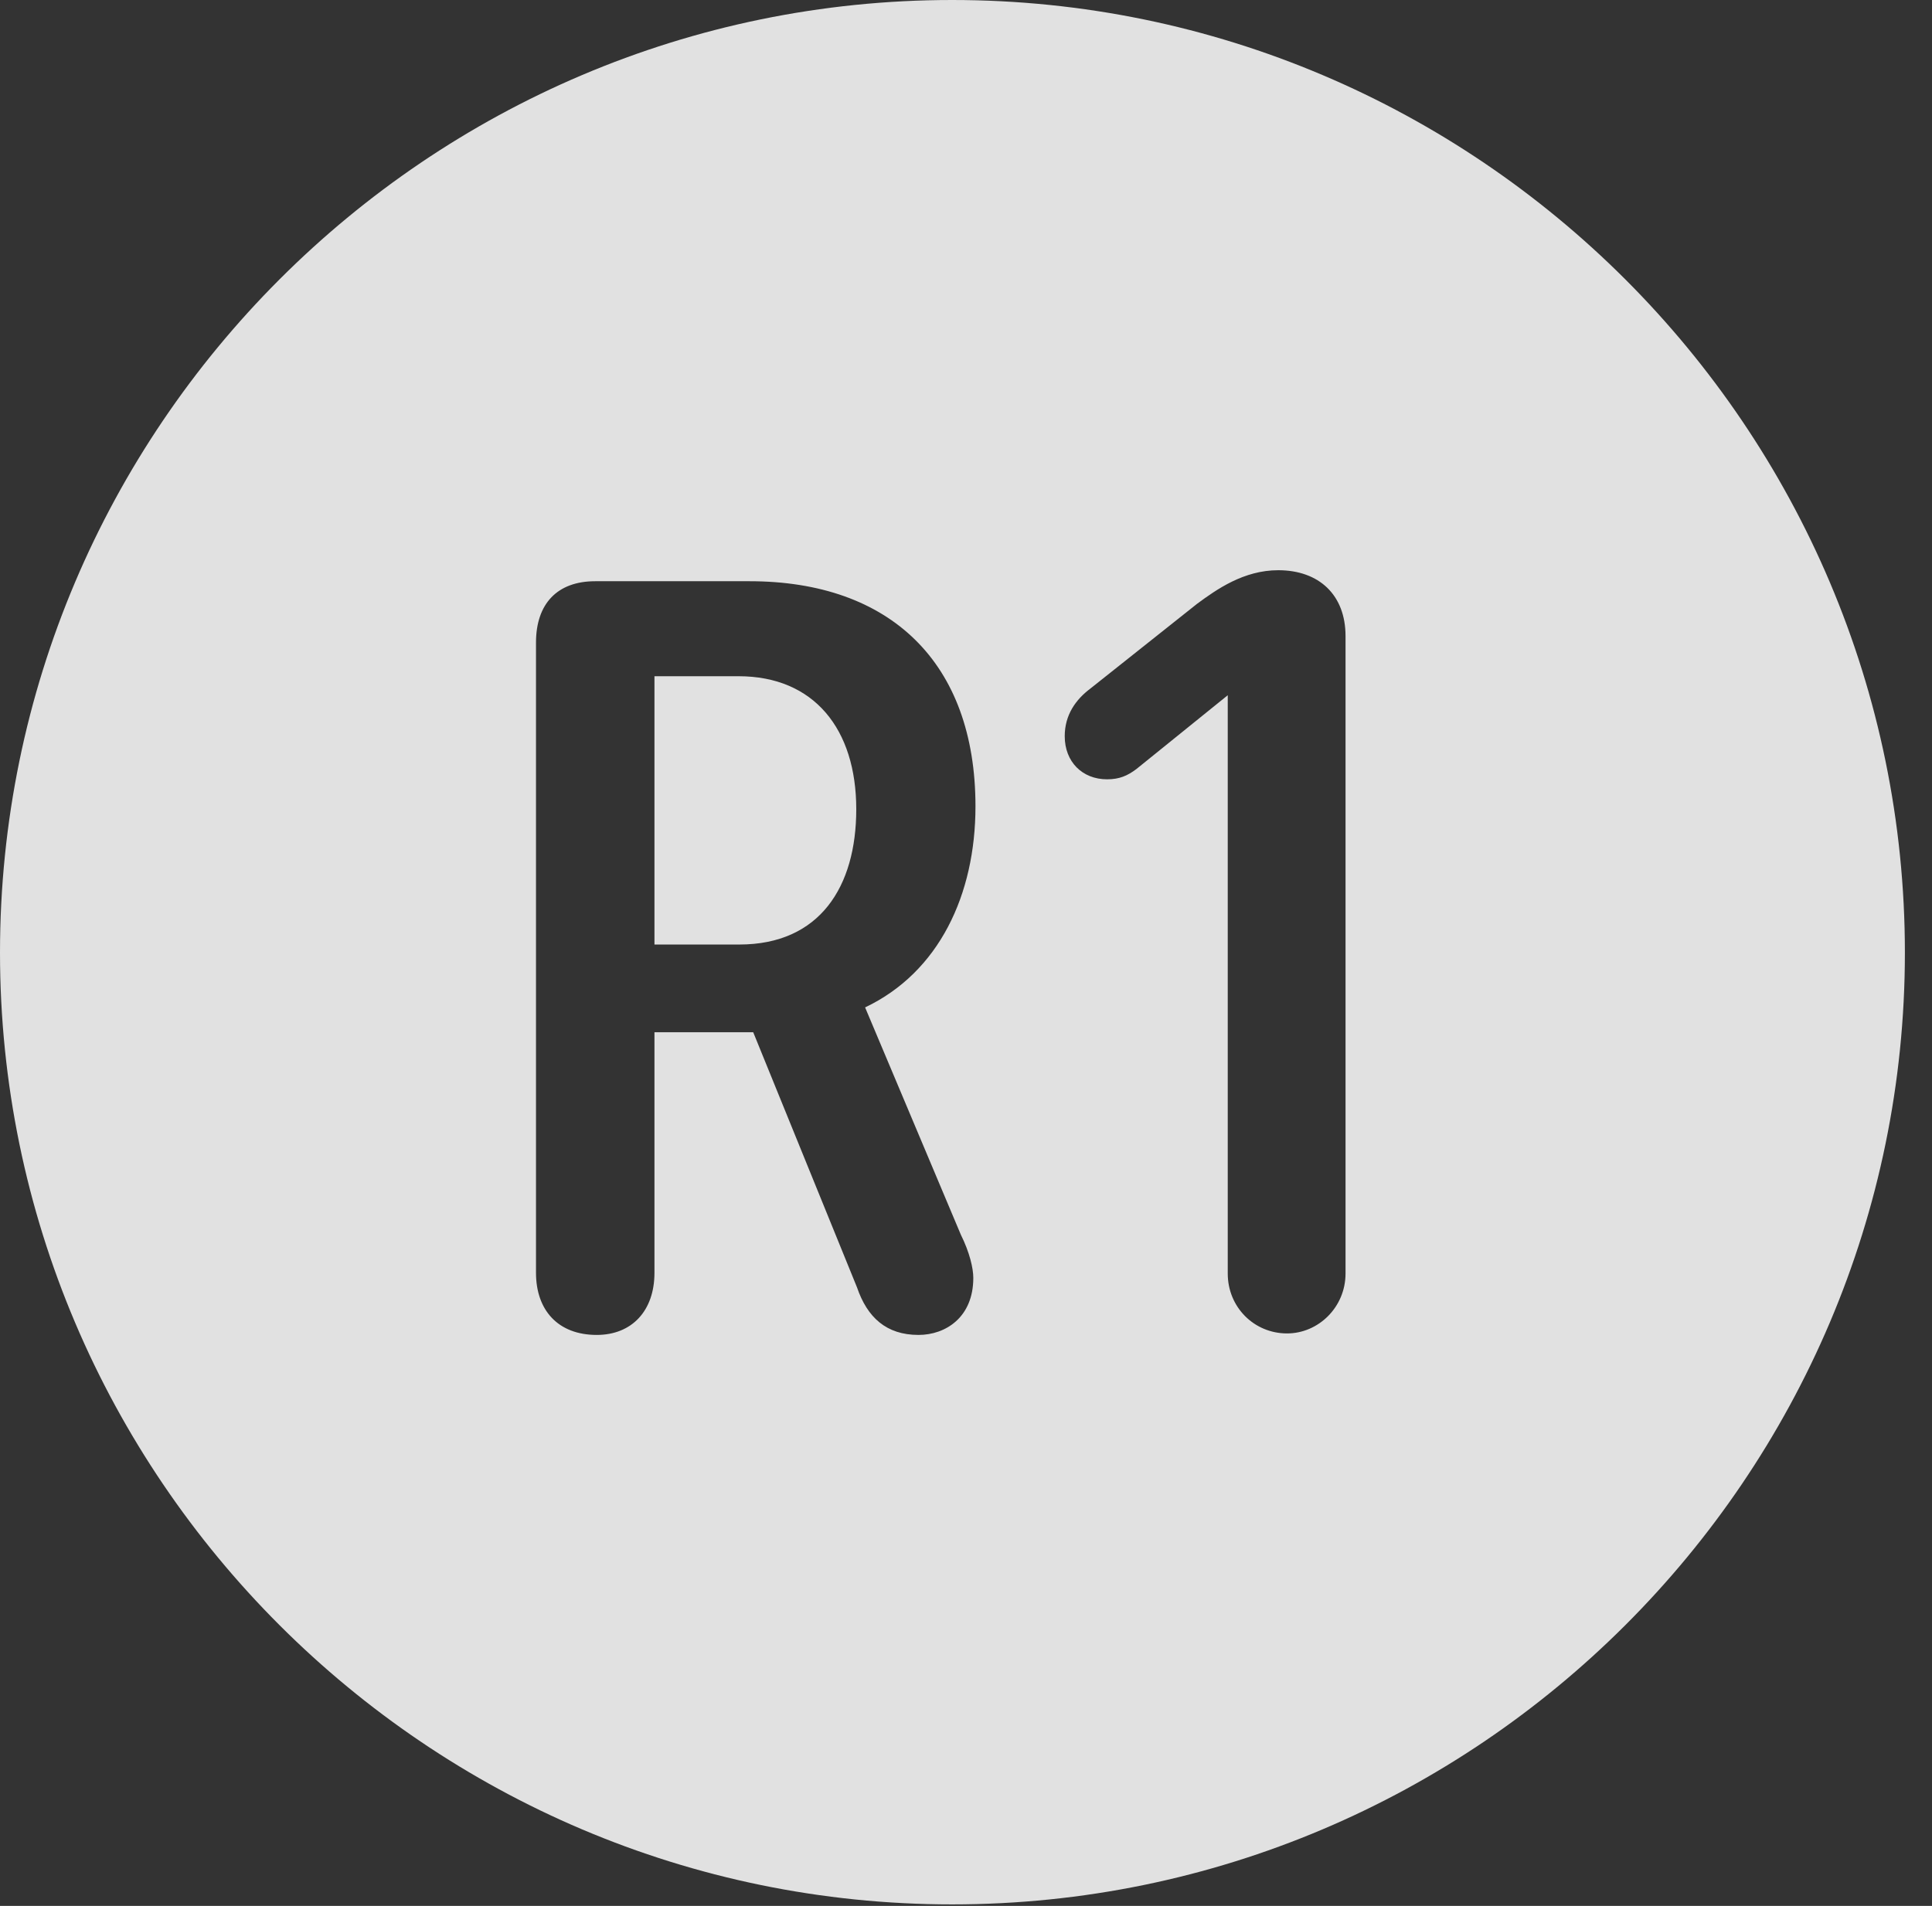 <?xml version="1.0" encoding="UTF-8"?>
<!--Generator: Apple Native CoreSVG 326-->
<!DOCTYPE svg
PUBLIC "-//W3C//DTD SVG 1.1//EN"
       "http://www.w3.org/Graphics/SVG/1.1/DTD/svg11.dtd">
<svg version="1.1" xmlns="http://www.w3.org/2000/svg" xmlns:xlink="http://www.w3.org/1999/xlink" viewBox="0 0 25.801 25.459">
 <rect x="0" y="0" width="25.801" height="25.459" fill="#333333" stroke="none"/>
 <g>
  <rect height="25.459" opacity="0" width="25.801" x="0" y="0"/>
  <path d="M25.439 12.725C25.439 19.727 19.727 25.439 12.715 25.439C5.713 25.439 0 19.727 0 12.725C0 5.713 5.713 0 12.715 0C19.727 0 25.439 5.713 25.439 12.725ZM7.949 7.764C7.441 7.764 7.158 8.066 7.158 8.584L7.158 17.002C7.158 17.5 7.451 17.832 7.969 17.832C8.438 17.832 8.74 17.51 8.74 17.002L8.74 13.789L10.059 13.789L11.445 17.197C11.582 17.598 11.836 17.832 12.266 17.832C12.627 17.832 12.998 17.598 12.998 17.07C12.998 16.943 12.949 16.729 12.832 16.494L11.553 13.457C12.539 12.988 13.027 11.953 13.027 10.771C13.027 8.848 11.885 7.764 10.01 7.764ZM15.986 8.066L14.56 9.199C14.365 9.346 14.219 9.551 14.219 9.834C14.219 10.176 14.453 10.41 14.785 10.41C14.951 10.41 15.059 10.361 15.176 10.273L16.396 9.287L16.396 17.012C16.396 17.461 16.748 17.812 17.188 17.812C17.607 17.812 17.969 17.461 17.969 17.012L17.969 8.496C17.969 7.949 17.617 7.617 17.07 7.617C16.611 7.617 16.25 7.871 15.986 8.066ZM11.435 10.81C11.435 11.846 10.947 12.617 9.873 12.617L8.74 12.617L8.74 9.033L9.863 9.033C10.869 9.033 11.435 9.736 11.435 10.81Z" fill="white" fill-opacity="0.85"/>
 </g>
</svg>
